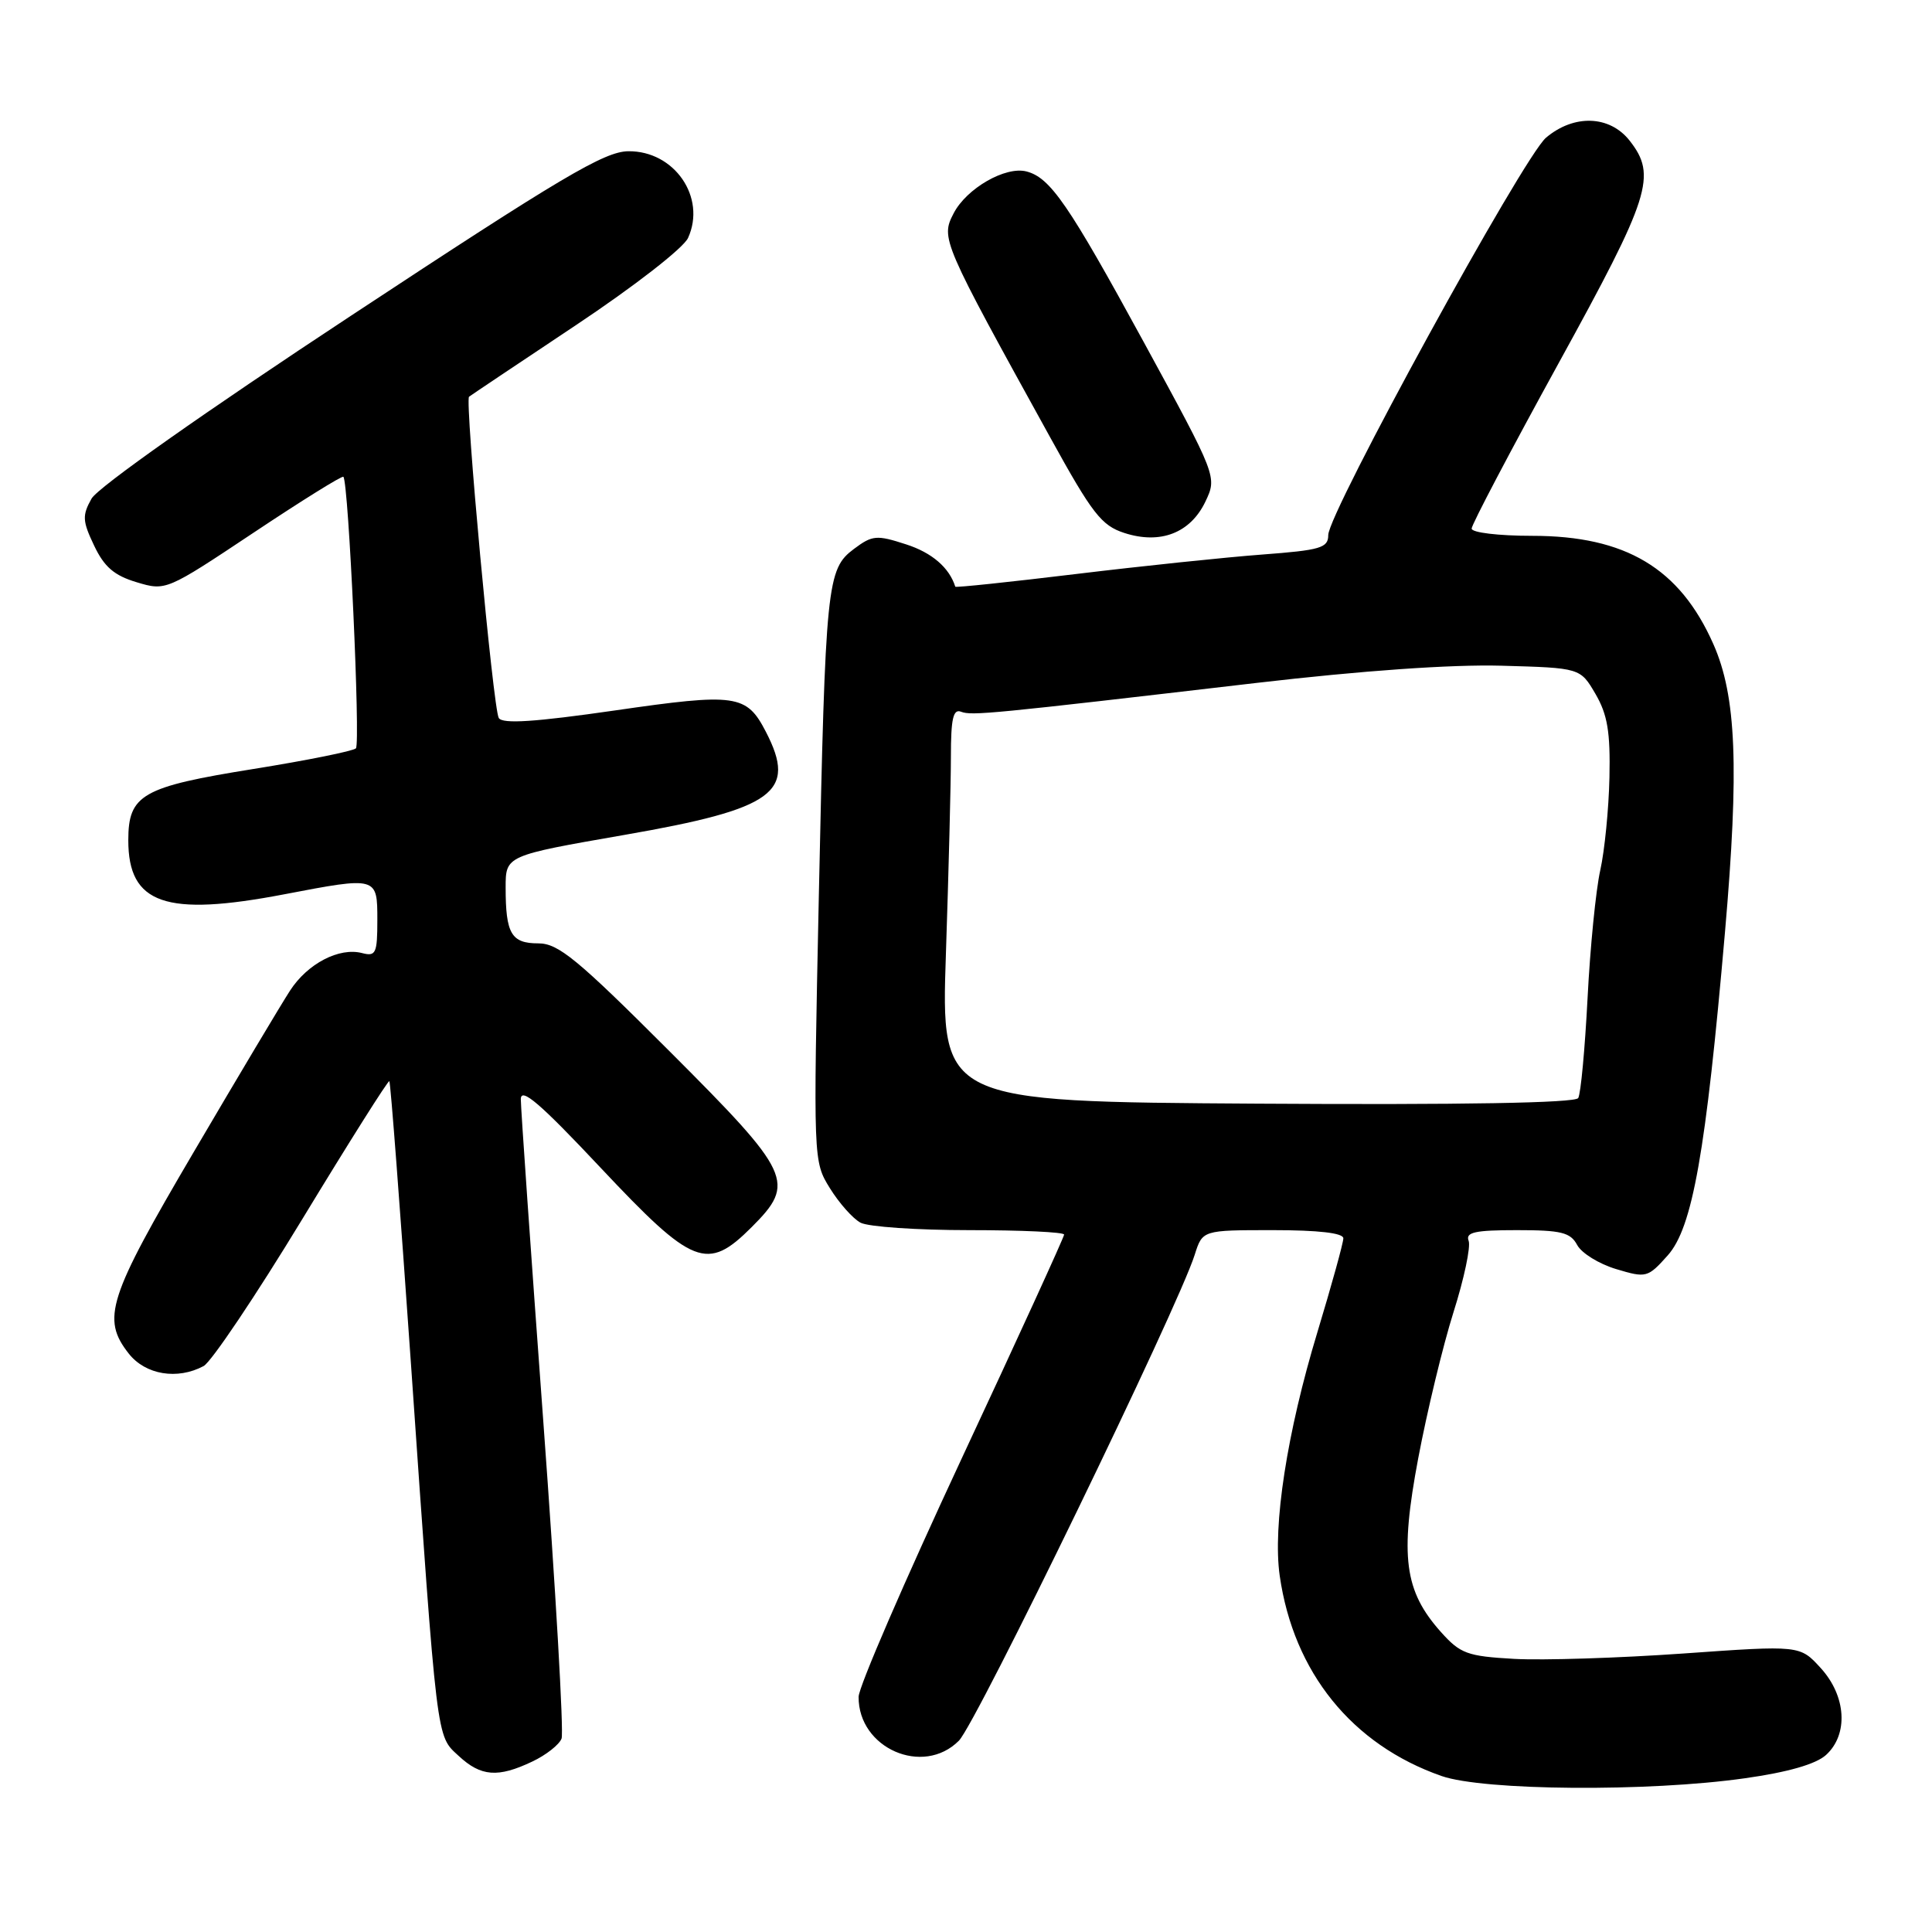 <?xml version="1.0" encoding="UTF-8" standalone="no"?>
<!DOCTYPE svg PUBLIC "-//W3C//DTD SVG 1.1//EN" "http://www.w3.org/Graphics/SVG/1.1/DTD/svg11.dtd" >
<svg xmlns="http://www.w3.org/2000/svg" xmlns:xlink="http://www.w3.org/1999/xlink" version="1.1" viewBox="0 0 256 256">
 <g >
 <path fill="currentColor"
d=" M 231.20 235.63 C 236.90 234.83 240.61 233.76 241.95 232.55 C 244.95 229.83 244.65 224.74 241.25 221.02 C 238.50 218.00 238.50 218.00 223.01 219.10 C 214.49 219.70 204.43 220.02 200.64 219.81 C 194.41 219.46 193.50 219.12 190.93 216.25 C 186.07 210.81 185.47 206.24 187.92 193.24 C 189.09 187.04 191.19 178.33 192.59 173.89 C 194.00 169.45 194.90 165.18 194.60 164.41 C 194.17 163.28 195.44 163.00 201.00 163.00 C 206.86 163.00 208.09 163.30 208.98 164.96 C 209.56 166.05 211.88 167.48 214.15 168.16 C 218.14 169.36 218.34 169.30 220.98 166.35 C 224.27 162.67 226.03 152.72 228.57 123.50 C 230.46 101.72 230.08 92.23 227.03 85.35 C 222.58 75.29 215.41 71.00 203.03 71.00 C 198.55 71.00 195.00 70.57 195.00 70.04 C 195.00 69.51 200.18 59.67 206.50 48.17 C 218.70 25.99 219.57 23.27 215.93 18.63 C 213.29 15.28 208.56 15.11 204.85 18.25 C 201.84 20.81 176.00 67.96 176.00 70.90 C 176.00 72.60 174.98 72.90 167.25 73.48 C 162.44 73.84 151.33 75.00 142.58 76.06 C 133.82 77.12 126.62 77.88 126.58 77.74 C 125.79 75.22 123.49 73.23 120.06 72.13 C 116.16 70.86 115.59 70.91 113.16 72.73 C 109.56 75.42 109.38 77.23 108.50 118.69 C 107.76 153.86 107.76 153.88 109.97 157.45 C 111.19 159.42 113.01 161.47 114.02 162.01 C 115.04 162.56 121.52 163.00 128.43 163.00 C 135.35 163.00 141.00 163.26 141.00 163.59 C 141.00 163.91 134.88 177.30 127.39 193.34 C 119.91 209.38 113.77 223.55 113.77 224.84 C 113.72 231.66 122.32 235.42 127.06 230.65 C 129.37 228.33 156.14 173.16 158.31 166.25 C 159.34 163.00 159.34 163.00 168.67 163.00 C 174.69 163.00 178.00 163.38 178.00 164.08 C 178.00 164.68 176.45 170.28 174.56 176.53 C 170.53 189.82 168.62 202.18 169.57 208.80 C 171.41 221.61 179.15 231.18 191.01 235.33 C 196.58 237.28 218.42 237.45 231.20 235.63 Z  M 70.52 233.42 C 72.35 232.56 74.10 231.18 74.41 230.37 C 74.72 229.56 73.63 210.65 71.99 188.35 C 70.35 166.05 69.01 146.84 69.01 145.65 C 69.02 144.02 71.56 146.19 79.60 154.75 C 91.84 167.77 93.70 168.50 99.60 162.60 C 105.49 156.71 104.93 155.51 88.71 139.29 C 76.46 127.04 73.98 125.00 71.32 125.00 C 67.75 125.00 67.00 123.72 67.00 117.60 C 67.00 113.37 67.00 113.37 82.74 110.63 C 102.63 107.17 105.63 104.99 101.49 96.98 C 98.92 92.00 97.56 91.81 81.47 94.14 C 70.85 95.67 66.59 95.95 66.09 95.14 C 65.35 93.95 61.57 53.05 62.15 52.57 C 62.34 52.41 68.71 48.15 76.29 43.10 C 84.05 37.93 90.56 32.87 91.17 31.53 C 93.62 26.15 89.36 19.97 83.25 20.04 C 80.08 20.08 74.43 23.43 46.53 41.82 C 27.11 54.61 12.97 64.58 12.13 66.07 C 10.88 68.30 10.92 69.04 12.47 72.29 C 13.81 75.12 15.13 76.26 18.11 77.15 C 21.97 78.31 22.04 78.28 33.59 70.59 C 39.97 66.34 45.33 63.00 45.50 63.18 C 46.19 63.88 47.78 98.54 47.16 99.16 C 46.80 99.52 40.70 100.75 33.60 101.89 C 18.82 104.26 17.00 105.29 17.00 111.34 C 17.00 119.80 21.94 121.51 37.66 118.50 C 50.00 116.14 50.00 116.14 50.00 121.91 C 50.00 126.33 49.80 126.76 47.99 126.29 C 44.95 125.49 40.74 127.68 38.42 131.28 C 37.27 133.05 31.53 142.67 25.67 152.65 C 14.29 172.01 13.42 174.72 17.07 179.37 C 19.28 182.17 23.51 182.87 26.98 181.01 C 28.00 180.46 33.90 171.68 40.08 161.50 C 46.26 151.32 51.44 143.11 51.59 143.26 C 51.75 143.41 53.02 160.18 54.44 180.52 C 57.98 231.48 57.79 229.90 60.78 232.67 C 63.73 235.41 65.98 235.58 70.52 233.42 Z  M 159.72 66.47 C 161.28 63.18 161.28 63.18 151.56 45.34 C 141.59 27.06 139.17 23.54 136.02 22.72 C 133.24 21.99 128.07 24.96 126.36 28.27 C 124.64 31.59 124.79 31.93 139.18 58.00 C 144.73 68.07 145.95 69.64 148.98 70.62 C 153.75 72.17 157.73 70.63 159.72 66.47 Z  M 166.59 146.24 C 124.68 145.98 124.68 145.98 125.34 126.33 C 125.70 115.52 126.00 103.78 126.00 100.23 C 126.00 95.22 126.30 93.90 127.35 94.31 C 128.78 94.85 131.08 94.63 166.50 90.49 C 180.50 88.86 192.30 88.03 198.95 88.21 C 209.39 88.50 209.39 88.50 211.41 91.95 C 213.00 94.68 213.39 96.99 213.26 103.01 C 213.17 107.19 212.62 112.73 212.04 115.33 C 211.46 117.92 210.70 125.55 210.36 132.27 C 210.01 139.00 209.46 144.95 209.12 145.50 C 208.72 146.15 193.74 146.41 166.59 146.24 Z "/>
</g>
</svg>